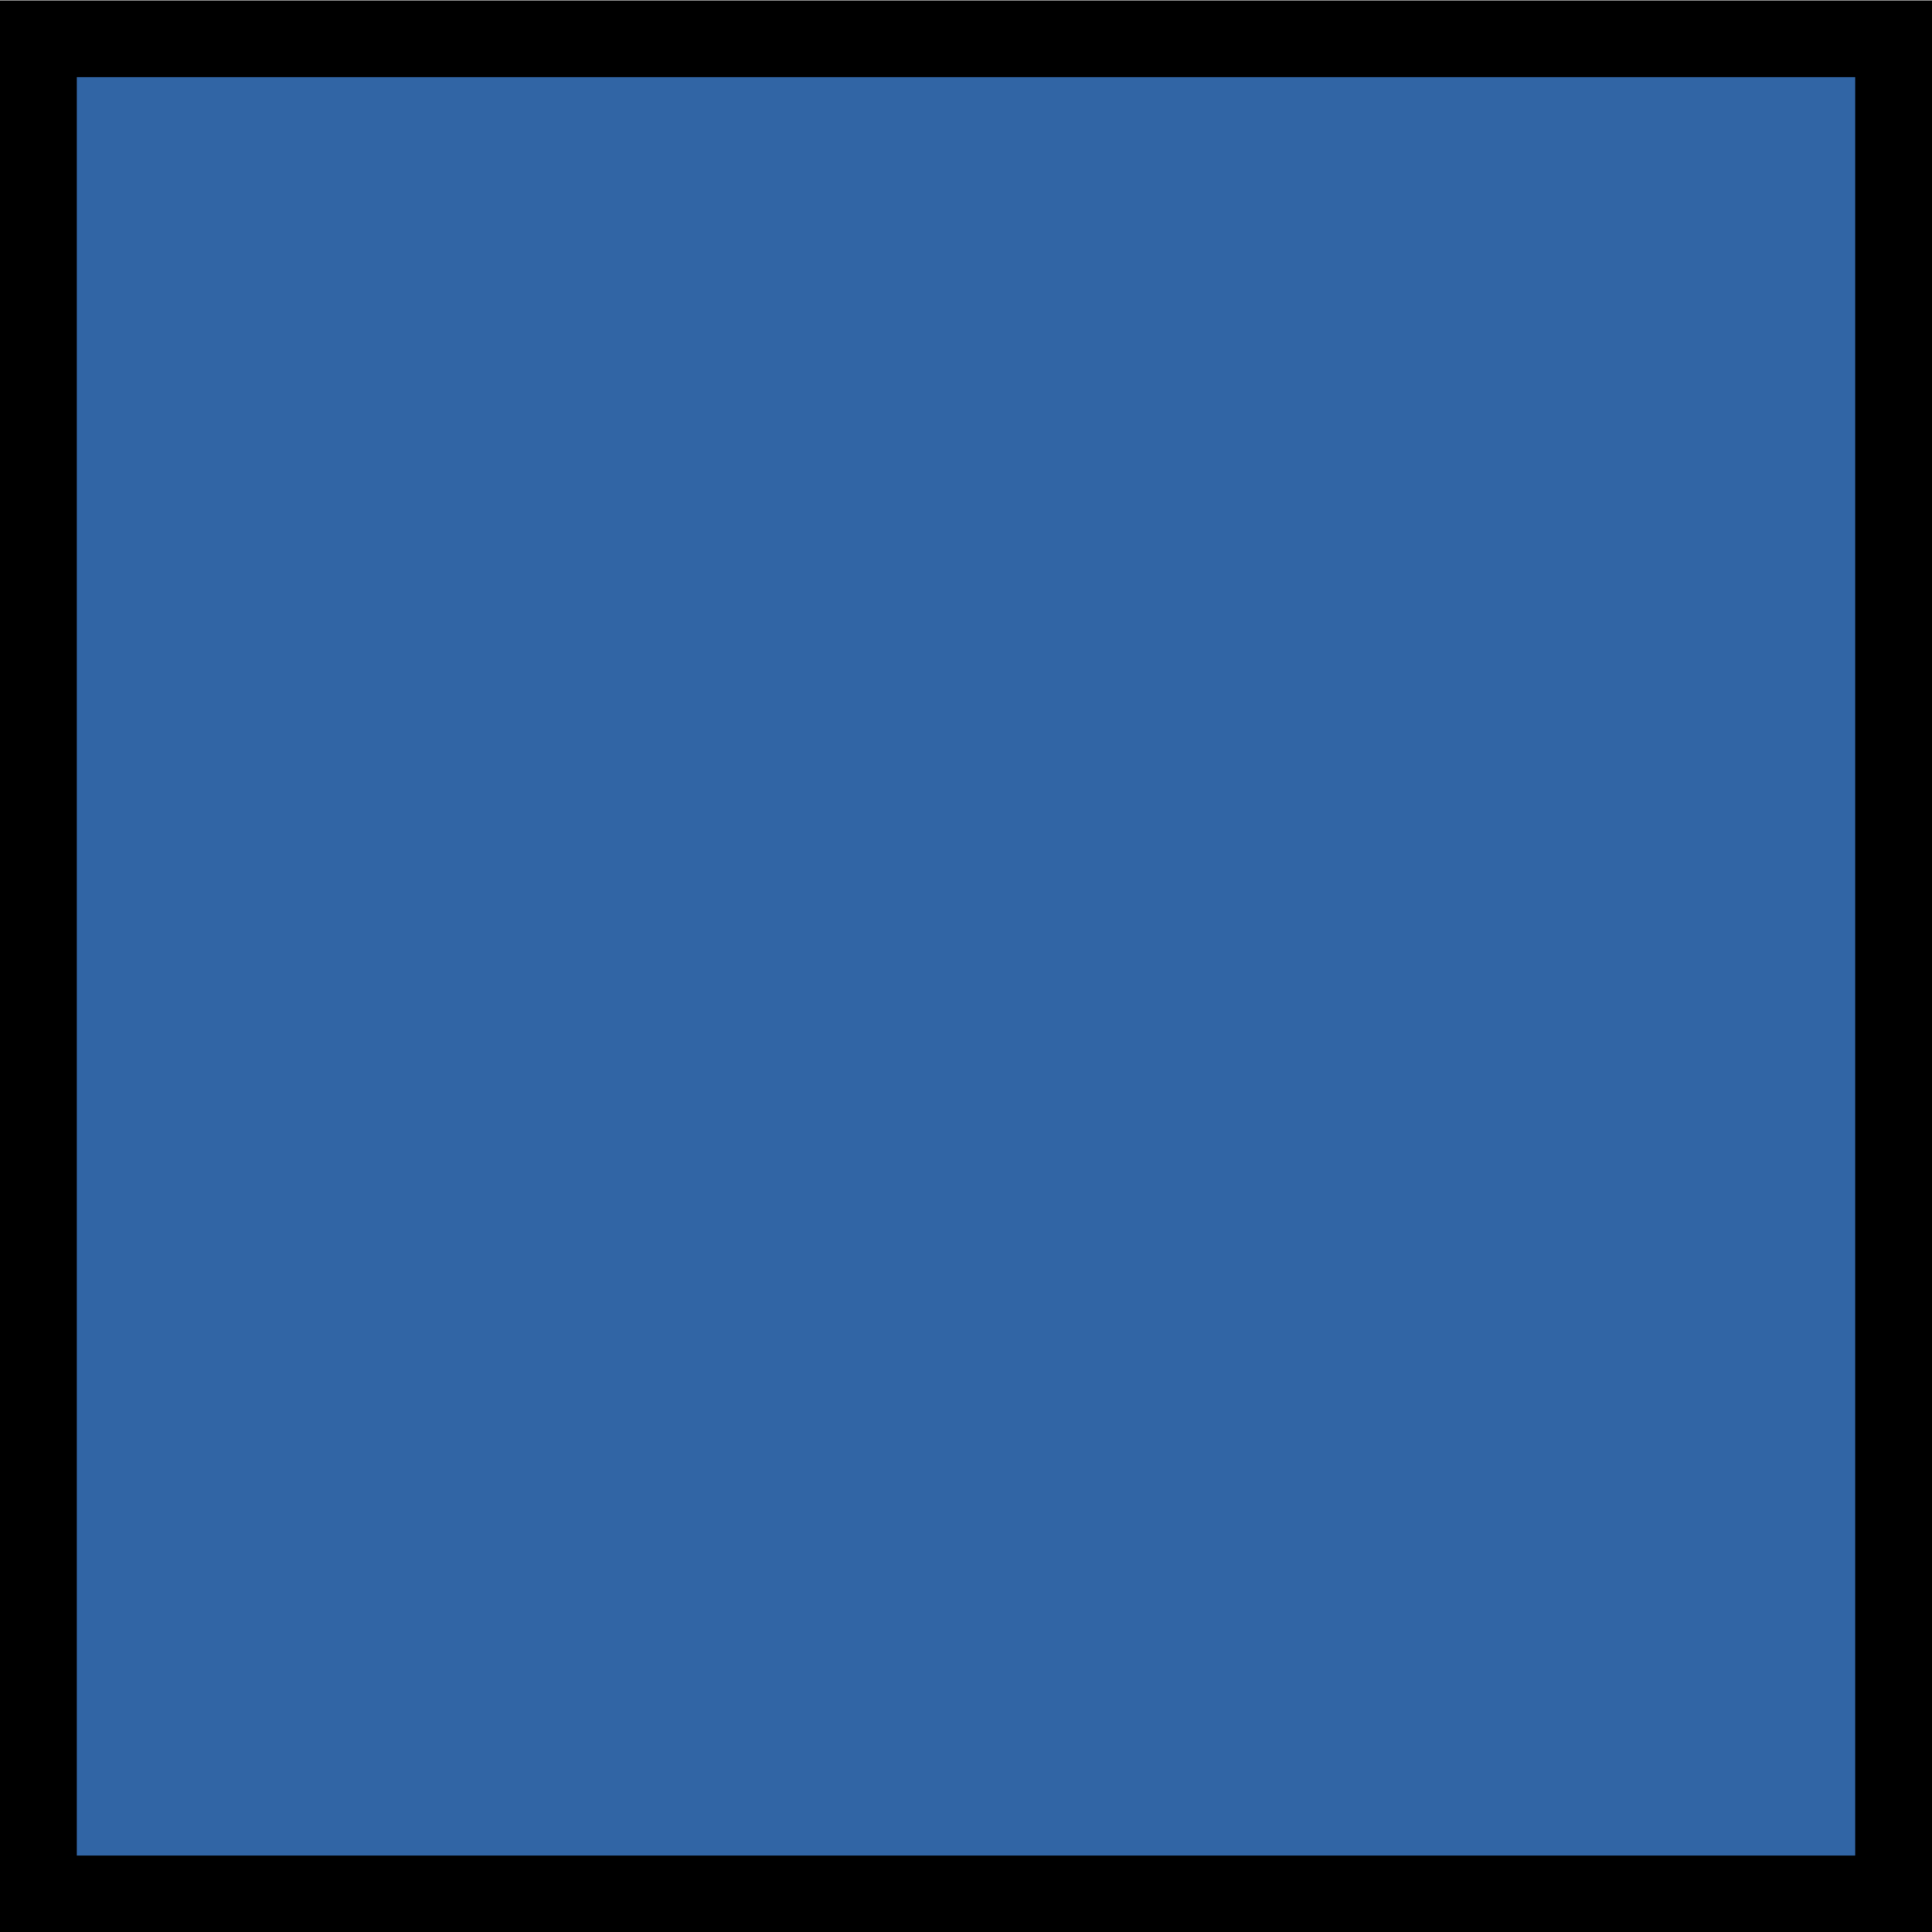 <?xml version="1.0" encoding="UTF-8" standalone="no"?>
<!-- Created with Inkscape (http://www.inkscape.org/) -->

<svg
   width="19.2"
   height="19.2"
   viewBox="0 0 5.08 5.08"
   version="1.1"
   id="svg1"
   inkscape:version="1.4.2 (f4327f4, 2025-05-13)"
   sodipodi:docname="RPNR_block.svg"
   xmlns:inkscape="http://www.inkscape.org/namespaces/inkscape"
   xmlns:sodipodi="http://sodipodi.sourceforge.net/DTD/sodipodi-0.dtd"
   xmlns="http://www.w3.org/2000/svg"
   xmlns:svg="http://www.w3.org/2000/svg">
  <sodipodi:namedview
     id="namedview1"
     pagecolor="#505050"
     bordercolor="#ffffff"
     borderopacity="1"
     inkscape:showpageshadow="0"
     inkscape:pageopacity="0"
     inkscape:pagecheckerboard="1"
     inkscape:deskcolor="#505050"
     inkscape:document-units="mm"
     showguides="false"
     inkscape:zoom="22.627417"
     inkscape:cx="7.1815532"
     inkscape:cy="6.4302523"
     inkscape:window-width="1920"
     inkscape:window-height="1051"
     inkscape:window-x="-9"
     inkscape:window-y="-9"
     inkscape:window-maximized="1"
     inkscape:current-layer="layer1" />
  <defs
     id="defs1" />
  <g
     inkscape:label="Layer 1"
     inkscape:groupmode="layer"
     id="layer1">
    <rect
       style="fill:#3165a5;fill-opacity:1;stroke:#000000;stroke-width:0.202;stroke-dasharray:none;stroke-opacity:1"
       id="rect1"
       width="4.878"
       height="4.878"
       x="0.101"
       y="0.102" />
  </g>
</svg>
